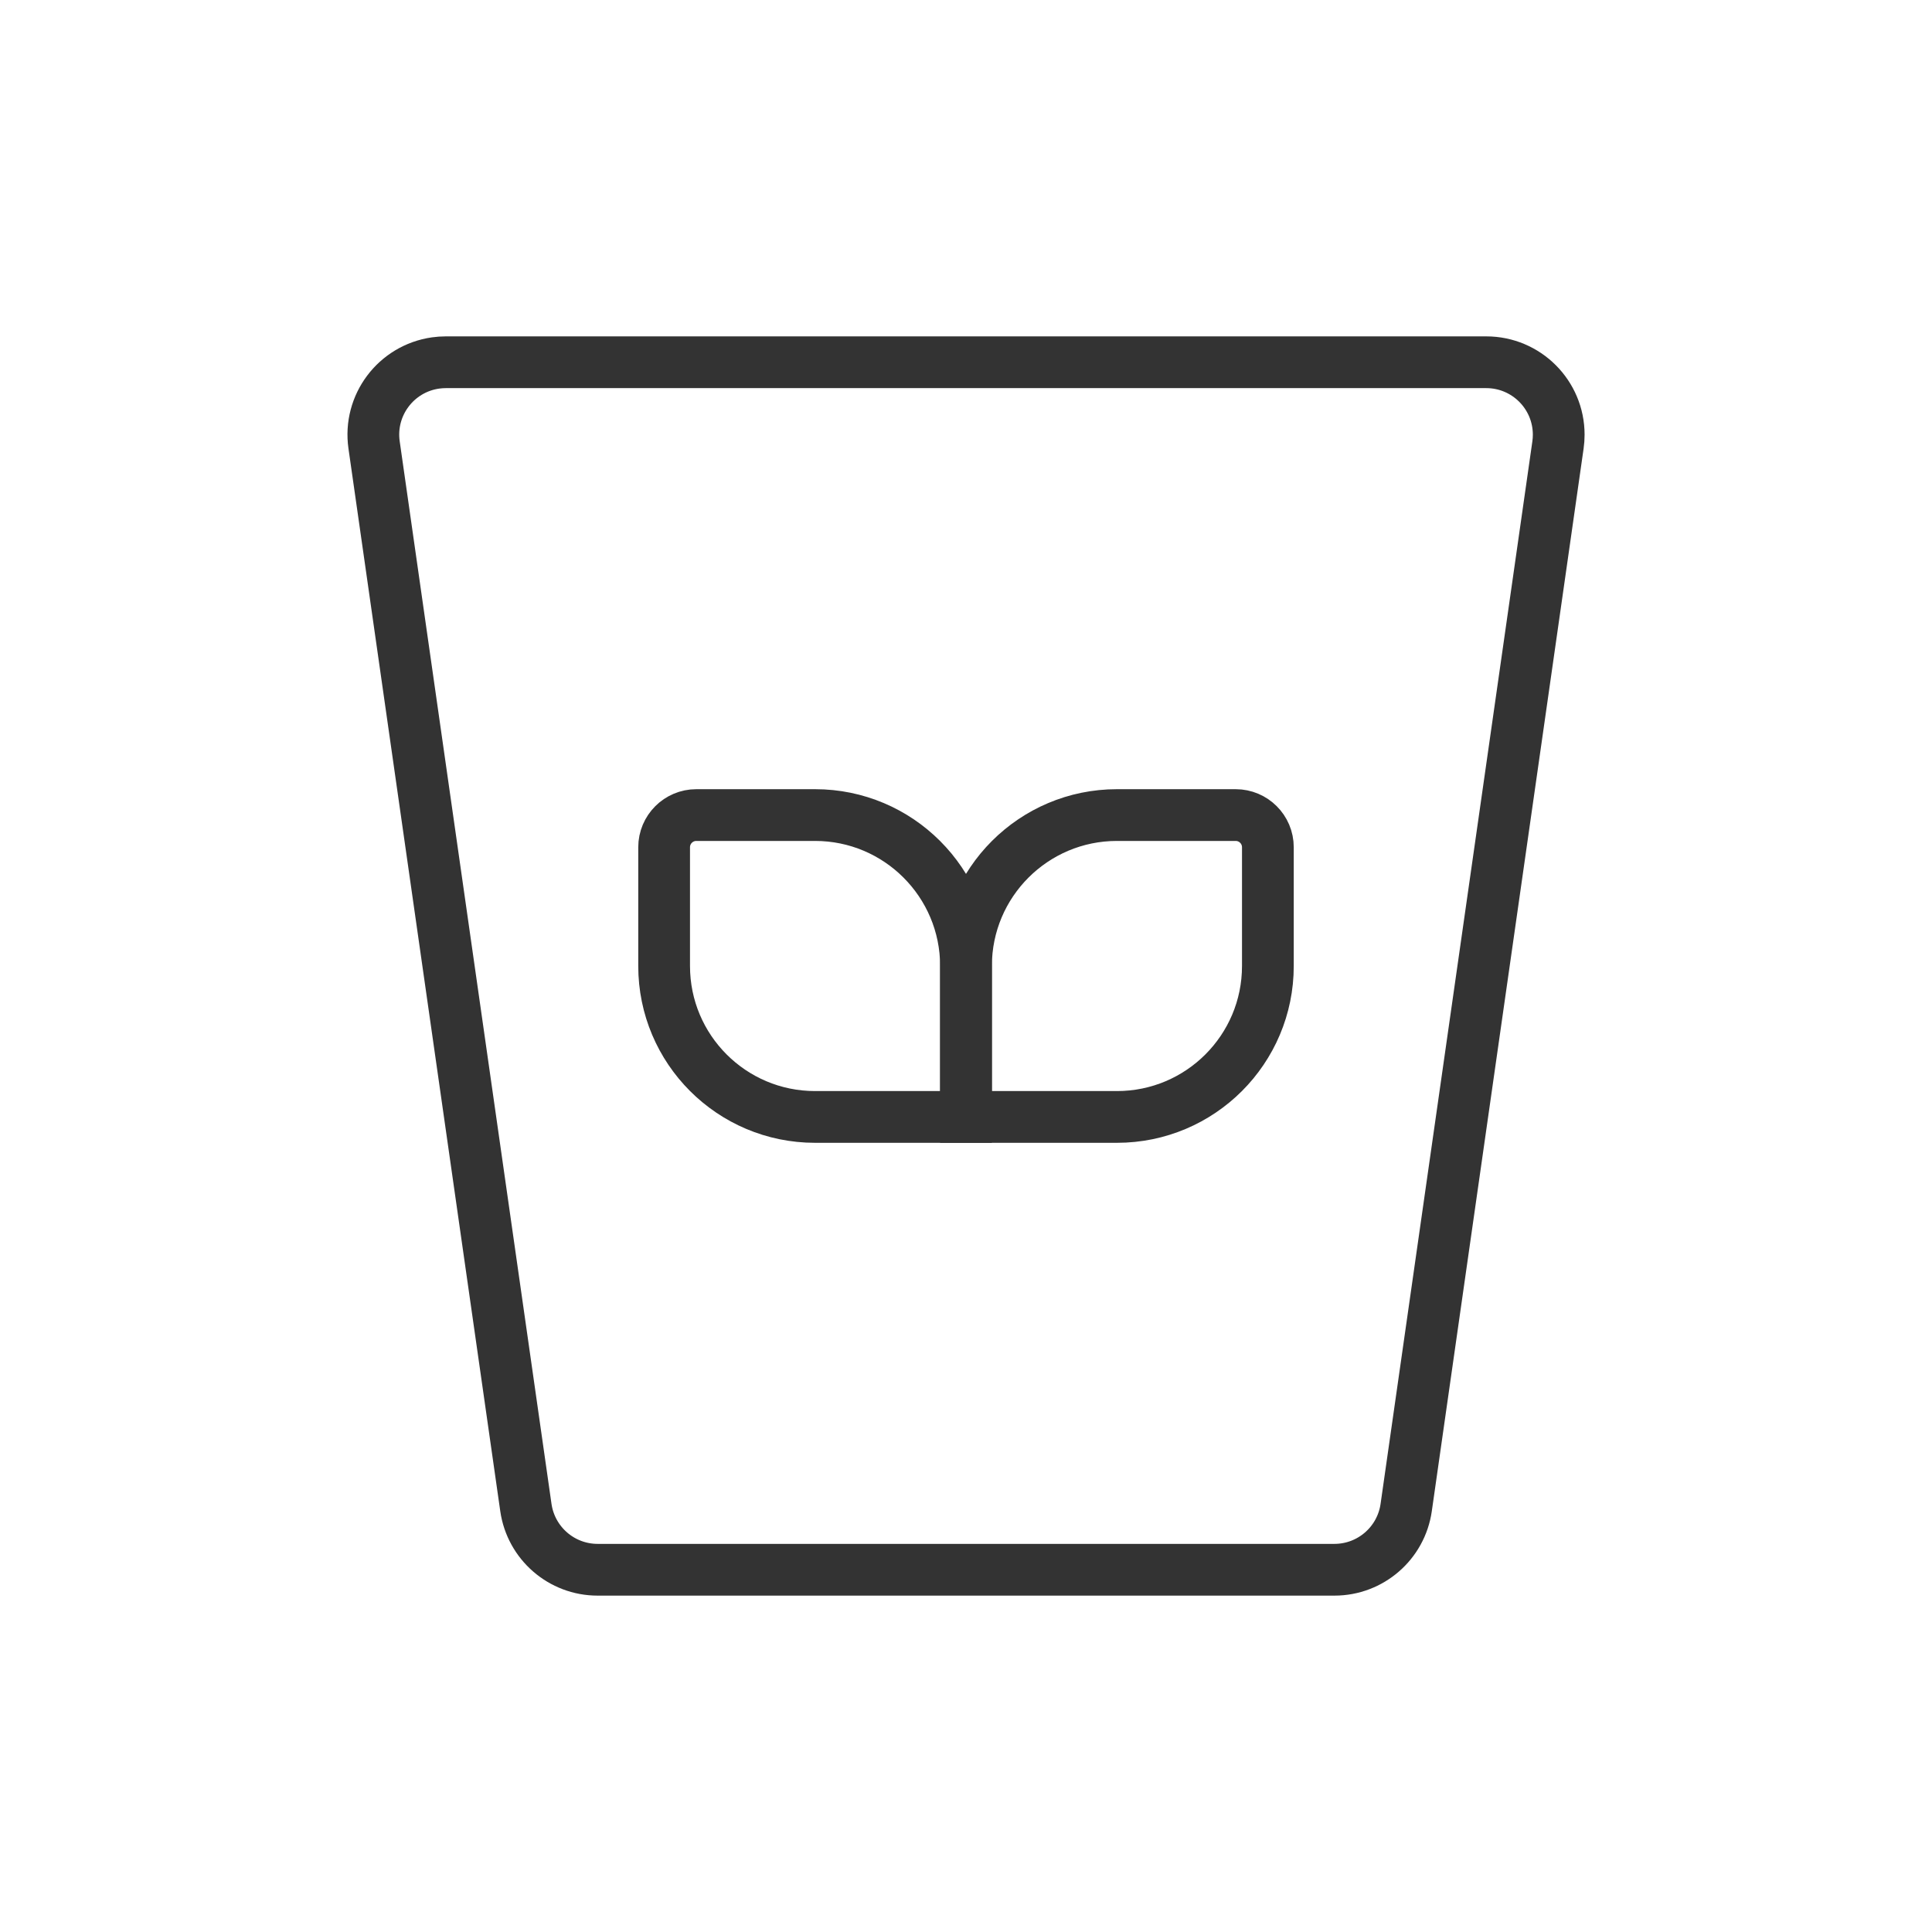 <svg xmlns="http://www.w3.org/2000/svg" width="56" height="56" viewBox="0 0 56 56">
    <g fill="none" fill-rule="evenodd">
        <g>
            <g>
                <g>
                    <g>
                        <g>
                            <path d="M0 0H56V56H0z" opacity=".2" transform="translate(-260 -1368) translate(0 304) translate(0 1055) translate(136 1) translate(124 8)"/>
                            <g stroke="#333" stroke-width="1.5">
                                <path d="M2.421.167H32.58c1.16 0 2.1.94 2.1 2.1 0 .099-.007.198-.021.297l-4.4 30.8c-.148 1.034-1.034 1.803-2.08 1.803H6.822c-1.045 0-1.93-.769-2.079-1.803l-4.4-30.8C.178 1.416.976.352 2.124.188c.099-.014.198-.021.297-.021z" transform="translate(-260 -1368) translate(0 304) translate(0 1055) translate(136 1) translate(124 8) translate(10.5 10.333)"/>
                                <path d="M18.433 13.292h3.442c2.416 0 4.375 1.958 4.375 4.375v4.375h0-4.375c-2.416 0-4.375-1.96-4.375-4.375v-3.442c0-.515.418-.933.933-.933z" transform="translate(-260 -1368) translate(0 304) translate(0 1055) translate(136 1) translate(124 8) translate(10.5 10.333) rotate(90 21.875 17.667)"/>
                                <path d="M9.683 13.292h3.442c2.416 0 4.375 1.958 4.375 4.375v4.375h0-4.375c-2.416 0-4.375-1.96-4.375-4.375v-3.442c0-.515.418-.933.933-.933z" transform="translate(-260 -1368) translate(0 304) translate(0 1055) translate(136 1) translate(124 8) translate(10.5 10.333) matrix(0 1 1 0 -4.542 4.542)"/>
                            </g>
                        </g>
                    </g>
                </g>
            </g>
        </g>
    </g>
</svg>

